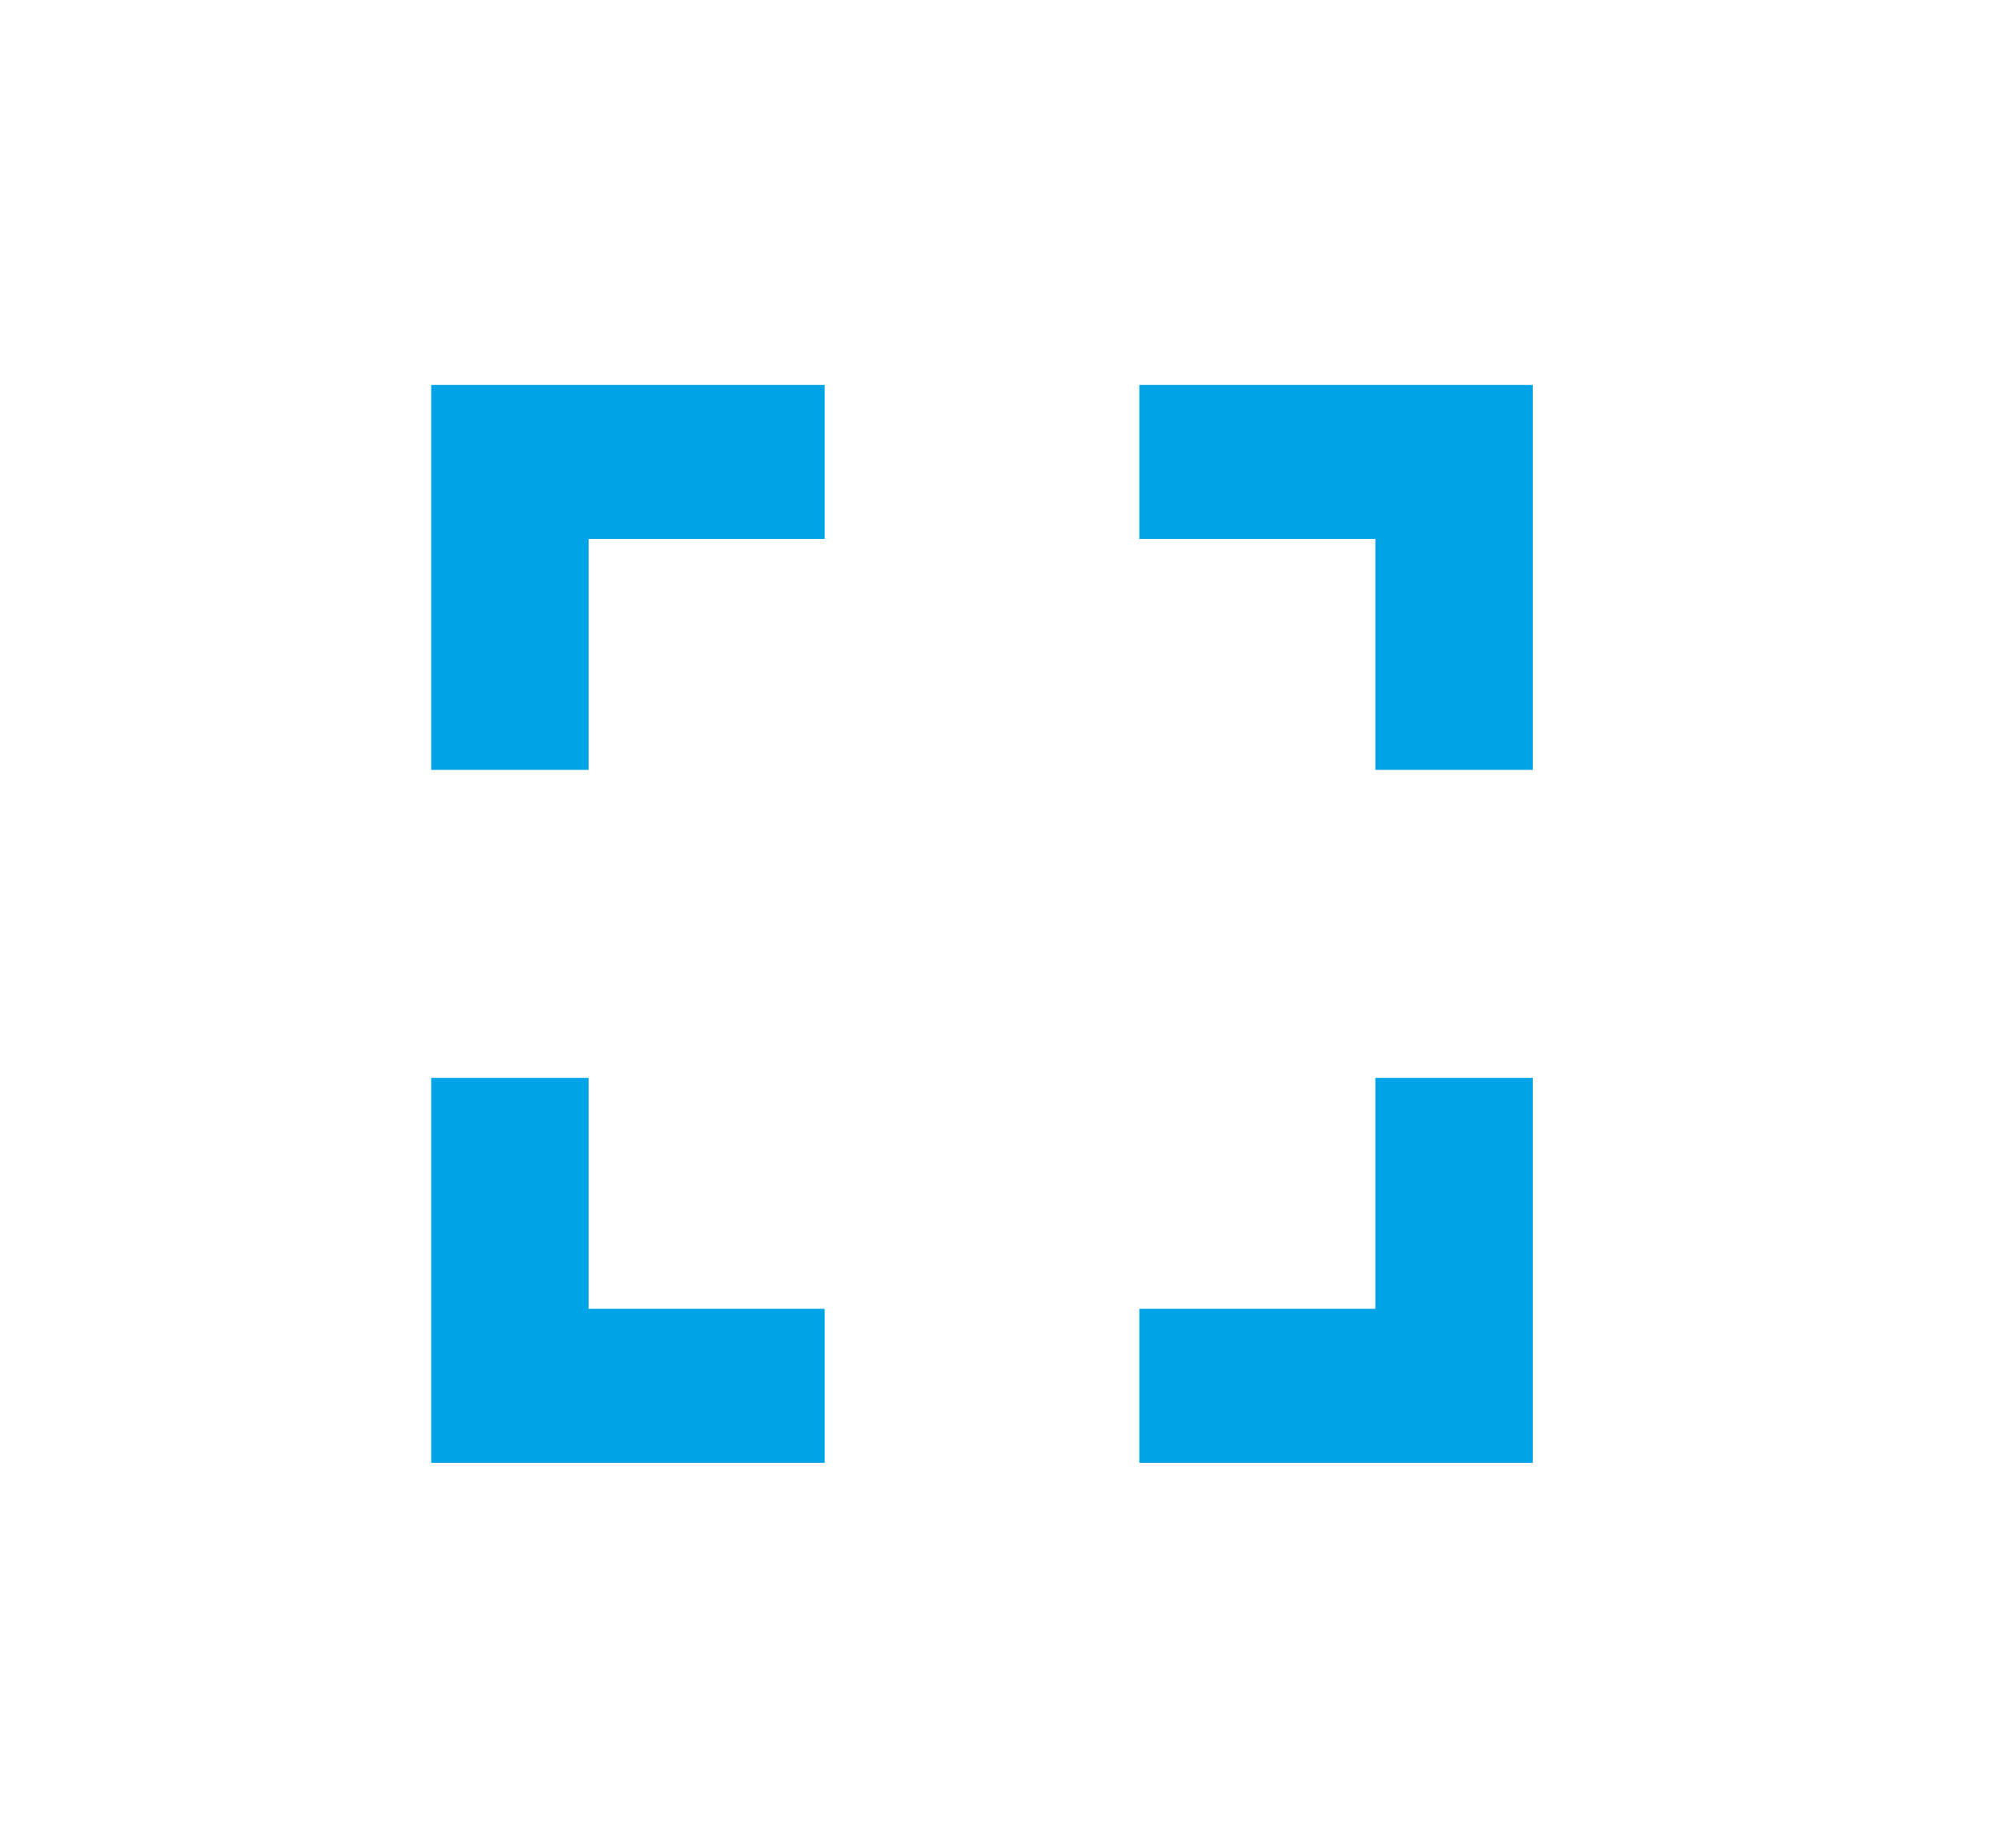 <?xml version="1.0" encoding="UTF-8"?>
<svg width="26px" height="24px" viewBox="0 0 26 24" version="1.1" xmlns="http://www.w3.org/2000/svg" xmlns:xlink="http://www.w3.org/1999/xlink">
    <title>1A7A6555-9FA0-4500-A250-A88BF9EEB36D@2x</title>
    <g id="Templates" stroke="none" stroke-width="1" fill="none" fill-rule="evenodd">
        <g id="Template-Dashboard-" transform="translate(-938, -193)">
            <g id="Group-9" transform="translate(354, 177)">
                <g id="Group-4" transform="translate(345.381, 0)">
                    <g id="fullscreen-24px" transform="translate(239.11, 16)">
                        <polygon id="Path" points="0 0 24.524 0 24.524 24 0 24"></polygon>
                        <path d="M7.153,14 L5.109,14 L5.109,19 L10.218,19 L10.218,17 L7.153,17 L7.153,14 Z M5.109,10 L7.153,10 L7.153,7 L10.218,7 L10.218,5 L5.109,5 L5.109,10 Z M17.371,17 L14.306,17 L14.306,19 L19.415,19 L19.415,14 L17.371,14 L17.371,17 Z M14.306,5 L14.306,7 L17.371,7 L17.371,10 L19.415,10 L19.415,5 L14.306,5 Z" id="Shape" fill="#00A3E5" fill-rule="nonzero"></path>
                    </g>
                </g>
            </g>
        </g>
    </g>
</svg>